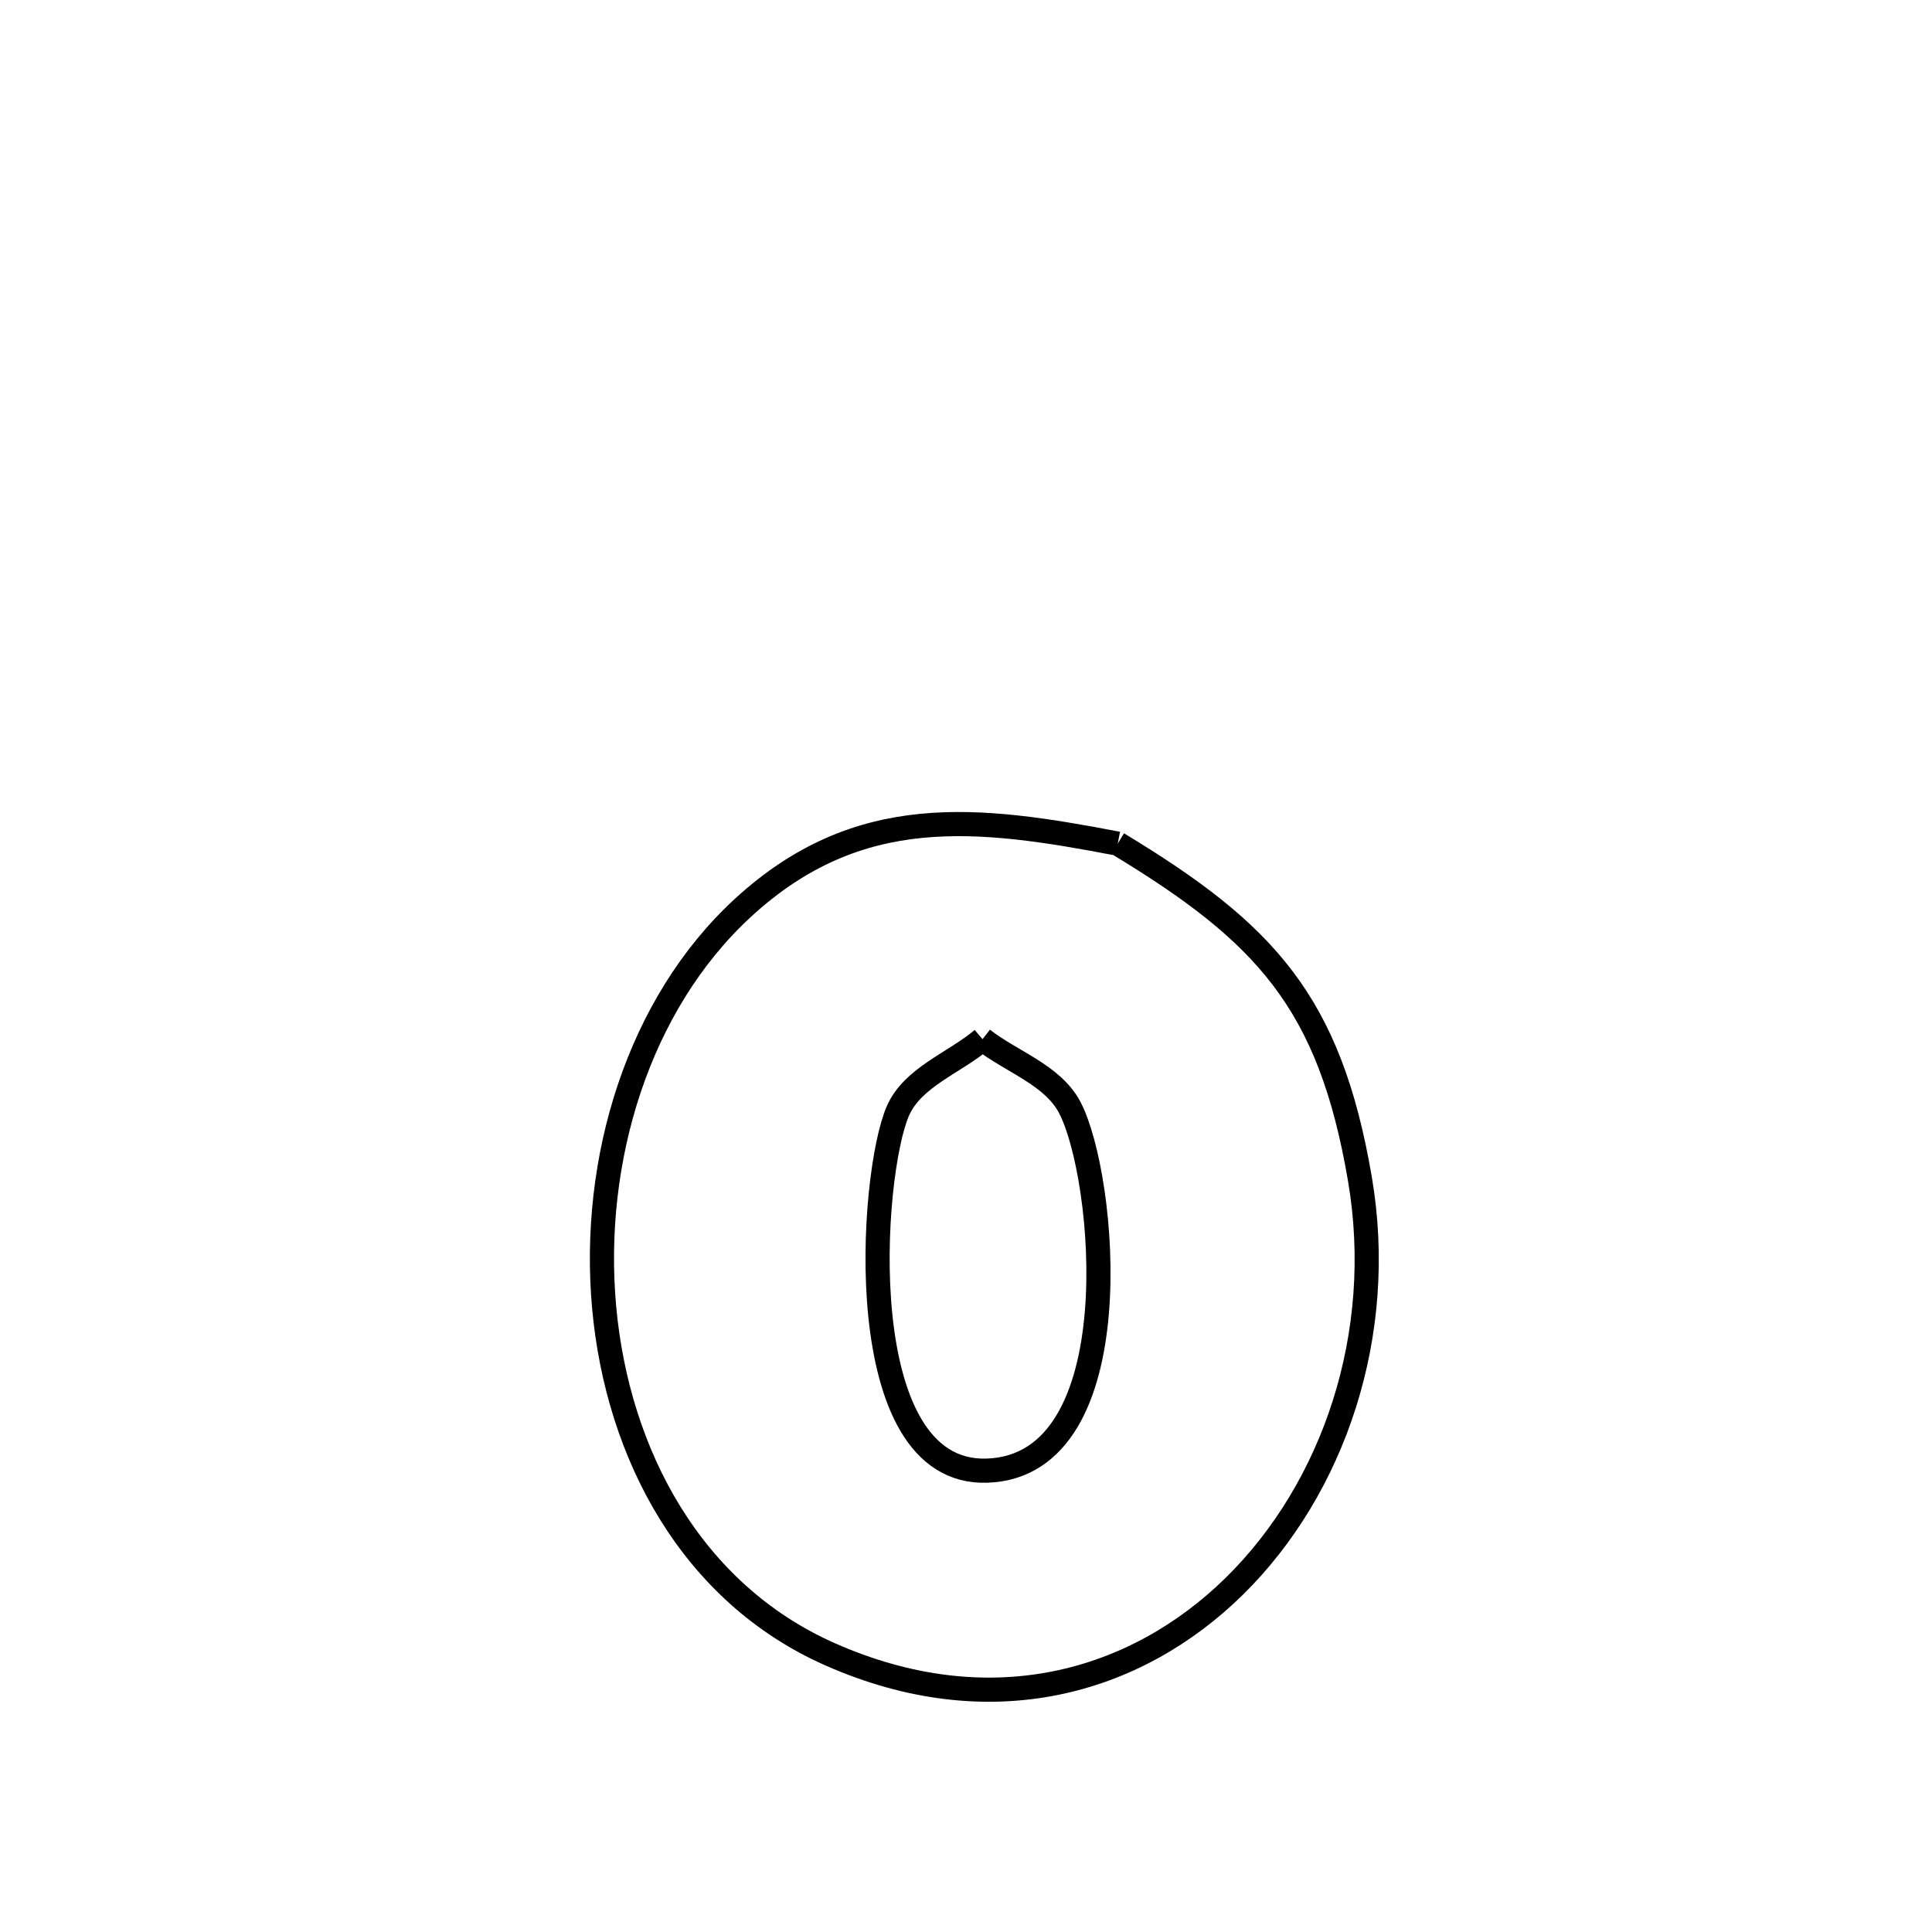 <svg xmlns="http://www.w3.org/2000/svg" viewBox="0.0 0.0 24.0 24.0" height="200px" width="200px"><path fill="none" stroke="black" stroke-width=".3" stroke-opacity="1.0"  filling="0" d="M13.885 10.48 L13.885 10.48 C15.72 11.589 16.518 12.447 16.893 14.644 C17.223 16.576 16.567 18.49 15.335 19.703 C14.102 20.916 12.291 21.426 10.311 20.55 C8.593 19.79 7.672 18.071 7.505 16.242 C7.339 14.414 7.927 12.476 9.228 11.278 C10.663 9.957 12.152 10.148 13.885 10.48 L13.885 10.48"></path>
<path fill="none" stroke="black" stroke-width=".3" stroke-opacity="1.0"  filling="0" d="M12.205 12.909 L12.205 12.909 C12.565 13.191 13.072 13.35 13.287 13.754 C13.735 14.597 14.084 18.208 12.261 18.269 C10.55 18.327 10.809 14.582 11.155 13.798 C11.34 13.379 11.855 13.205 12.205 12.909 L12.205 12.909"></path></svg>